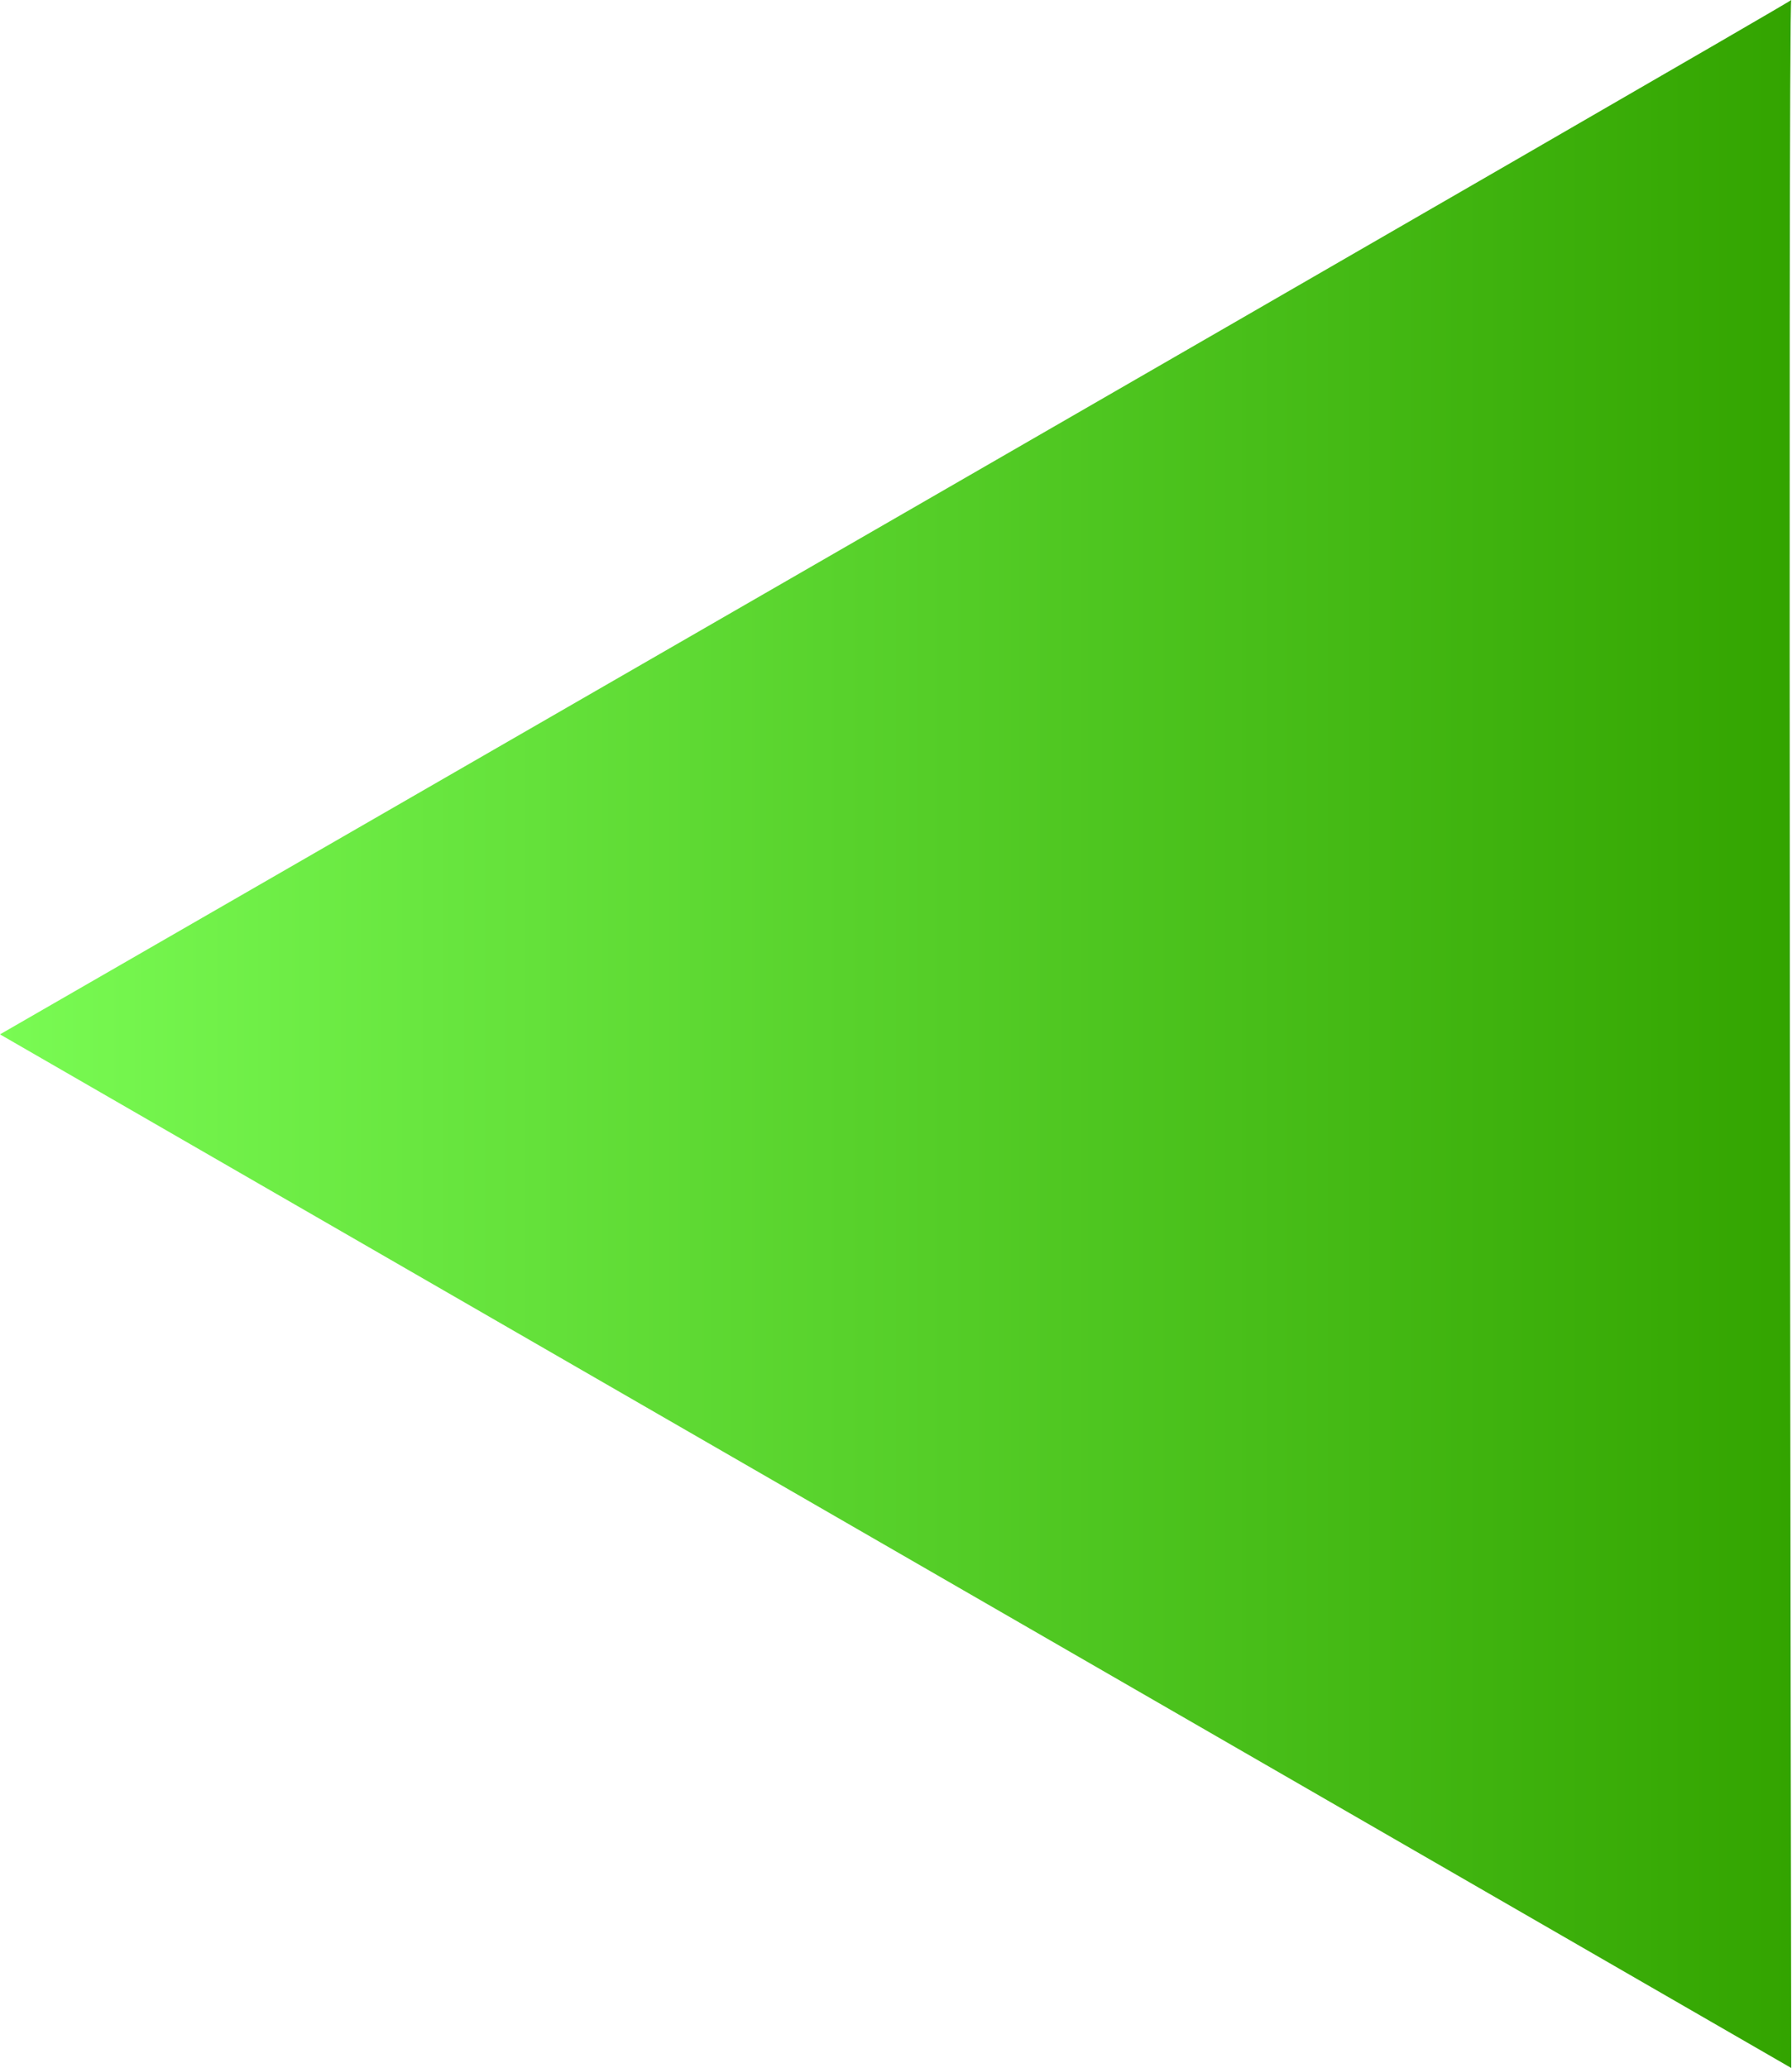 <svg xmlns="http://www.w3.org/2000/svg" xmlns:xlink="http://www.w3.org/1999/xlink" viewBox="0 0 24.74 28.55"><defs><style>.cls-1{fill:url(#linear-gradient);}</style><linearGradient id="linear-gradient" y1="14.28" x2="24.74" y2="14.28" gradientUnits="userSpaceOnUse"><stop offset="0" stop-color="#79fb53"/><stop offset="1" stop-color="#33a400"/></linearGradient></defs><g id="Layer_2" data-name="Layer 2"><g id="Layer_1-2" data-name="Layer 1"><path class="cls-1" d="M24.73,28.55S24.68,0,24.73,0,0,14.28,0,14.28Z"/></g></g></svg>